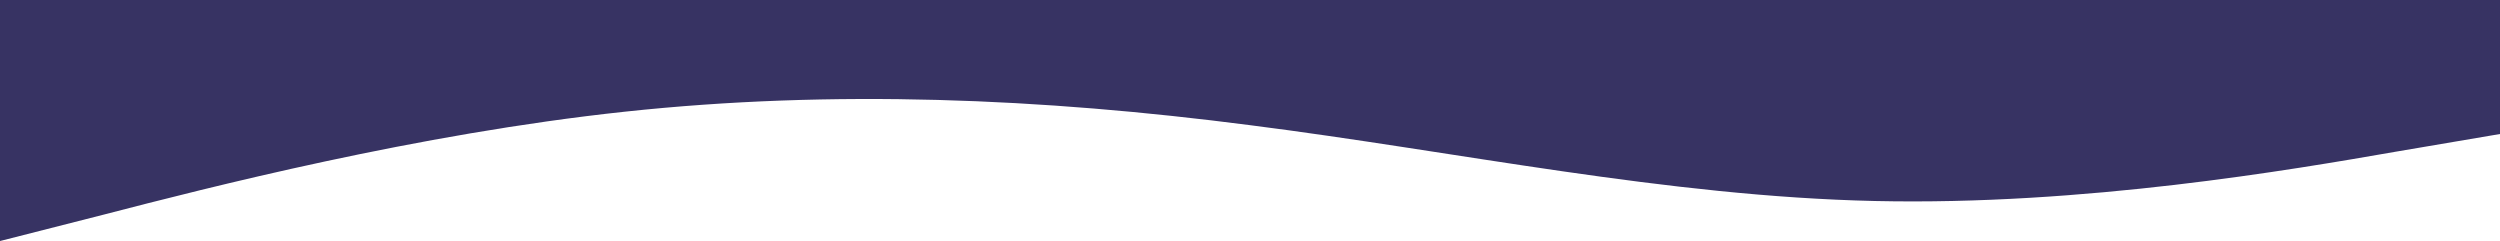 <svg width="975" height="94" viewBox="0 0 975 94" fill="none" xmlns="http://www.w3.org/2000/svg">
<path fill-rule="evenodd" clip-rule="evenodd" d="M0 94L40.625 83.656C81.25 73.131 162.5 52.263 243.75 43.552C325 34.842 406.25 38.29 487.5 48.815C568.75 59.158 650 76.579 731.25 78.394C812.5 80.209 893.75 66.236 934.375 59.158L975 52.263V0H934.375C893.75 0 812.5 0 731.25 0C650 0 568.75 0 487.5 0C406.25 0 325 0 243.75 0C162.5 0 81.25 0 40.625 0H0V94Z" fill="#373363"/>
</svg>
